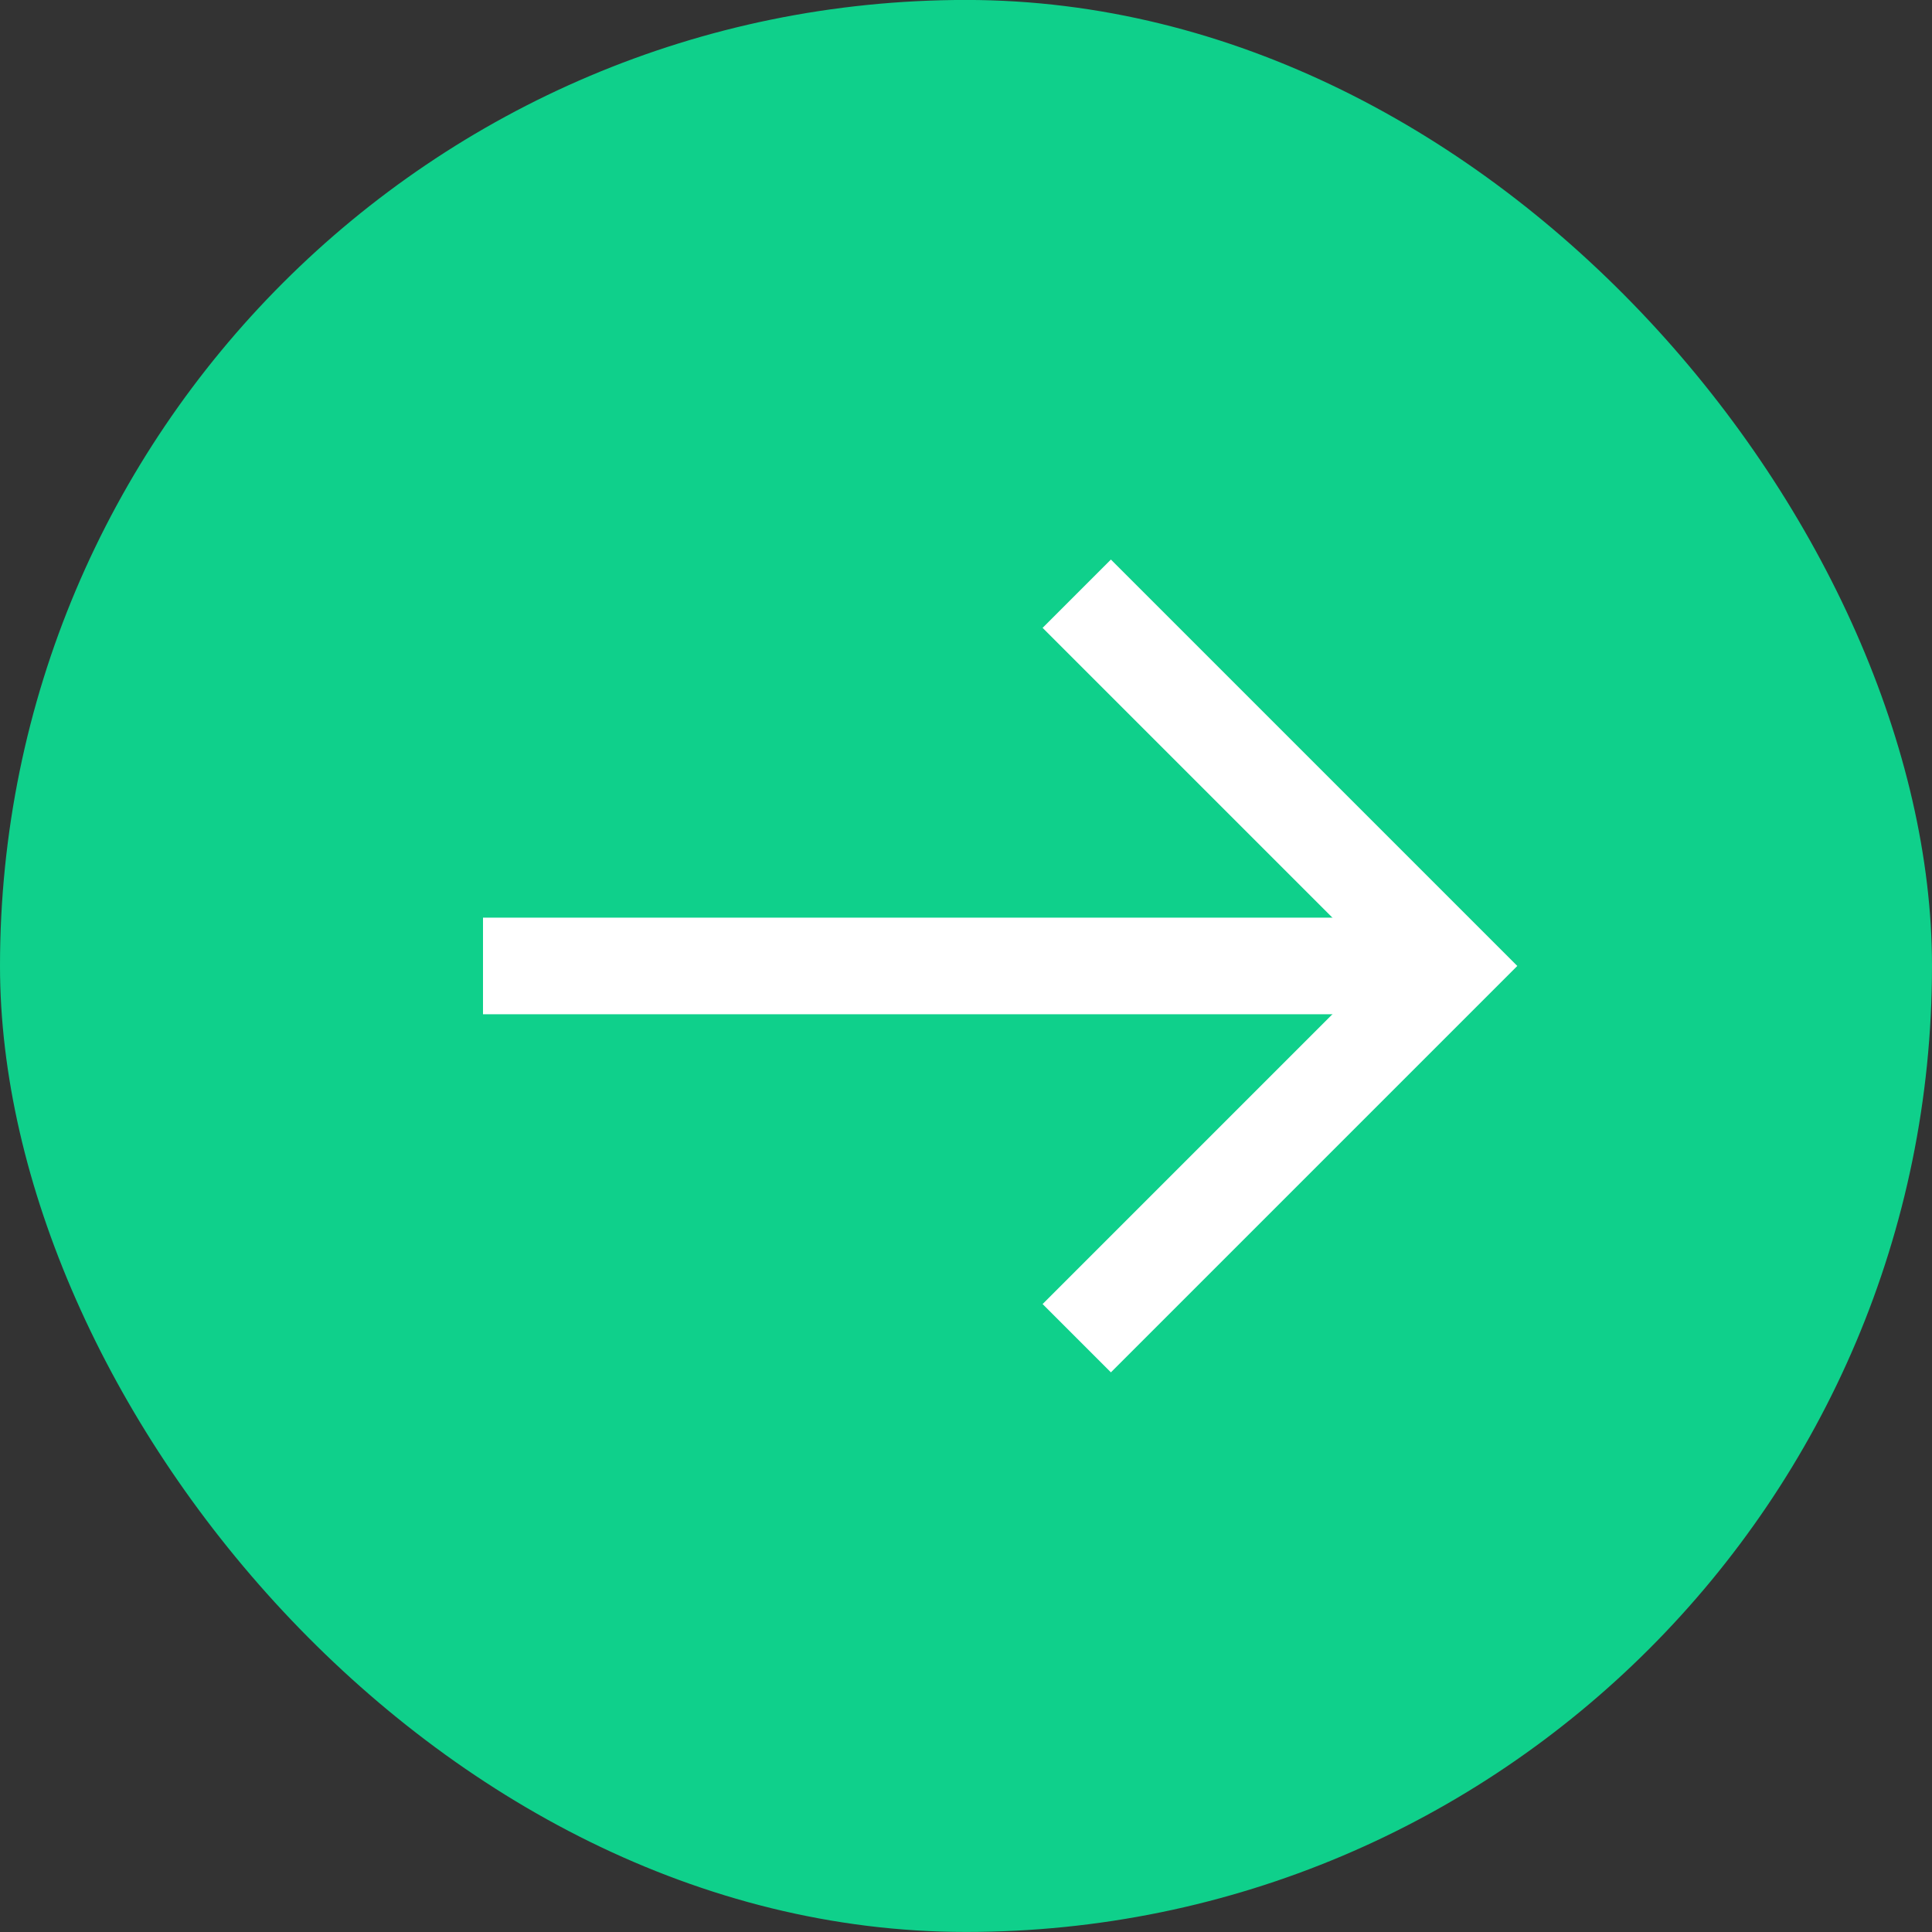 <svg width="40" height="40" viewBox="0 0 40 40" fill="none" xmlns="http://www.w3.org/2000/svg">
<rect x="0" y="0" width="40" height="40" fill="#333333" stroke="none"/>
<rect y="-0.001" width="40" height="40" rx="20" fill="#0FD08B"/>
<path d="M10 19.999H30" stroke="white" stroke-width="2" stroke-miterlimit="10"/>
<path d="M23 12.999L30 19.999L23 26.999" stroke="white" stroke-width="2" stroke-miterlimit="10" stroke-linecap="square"/>
</svg>
